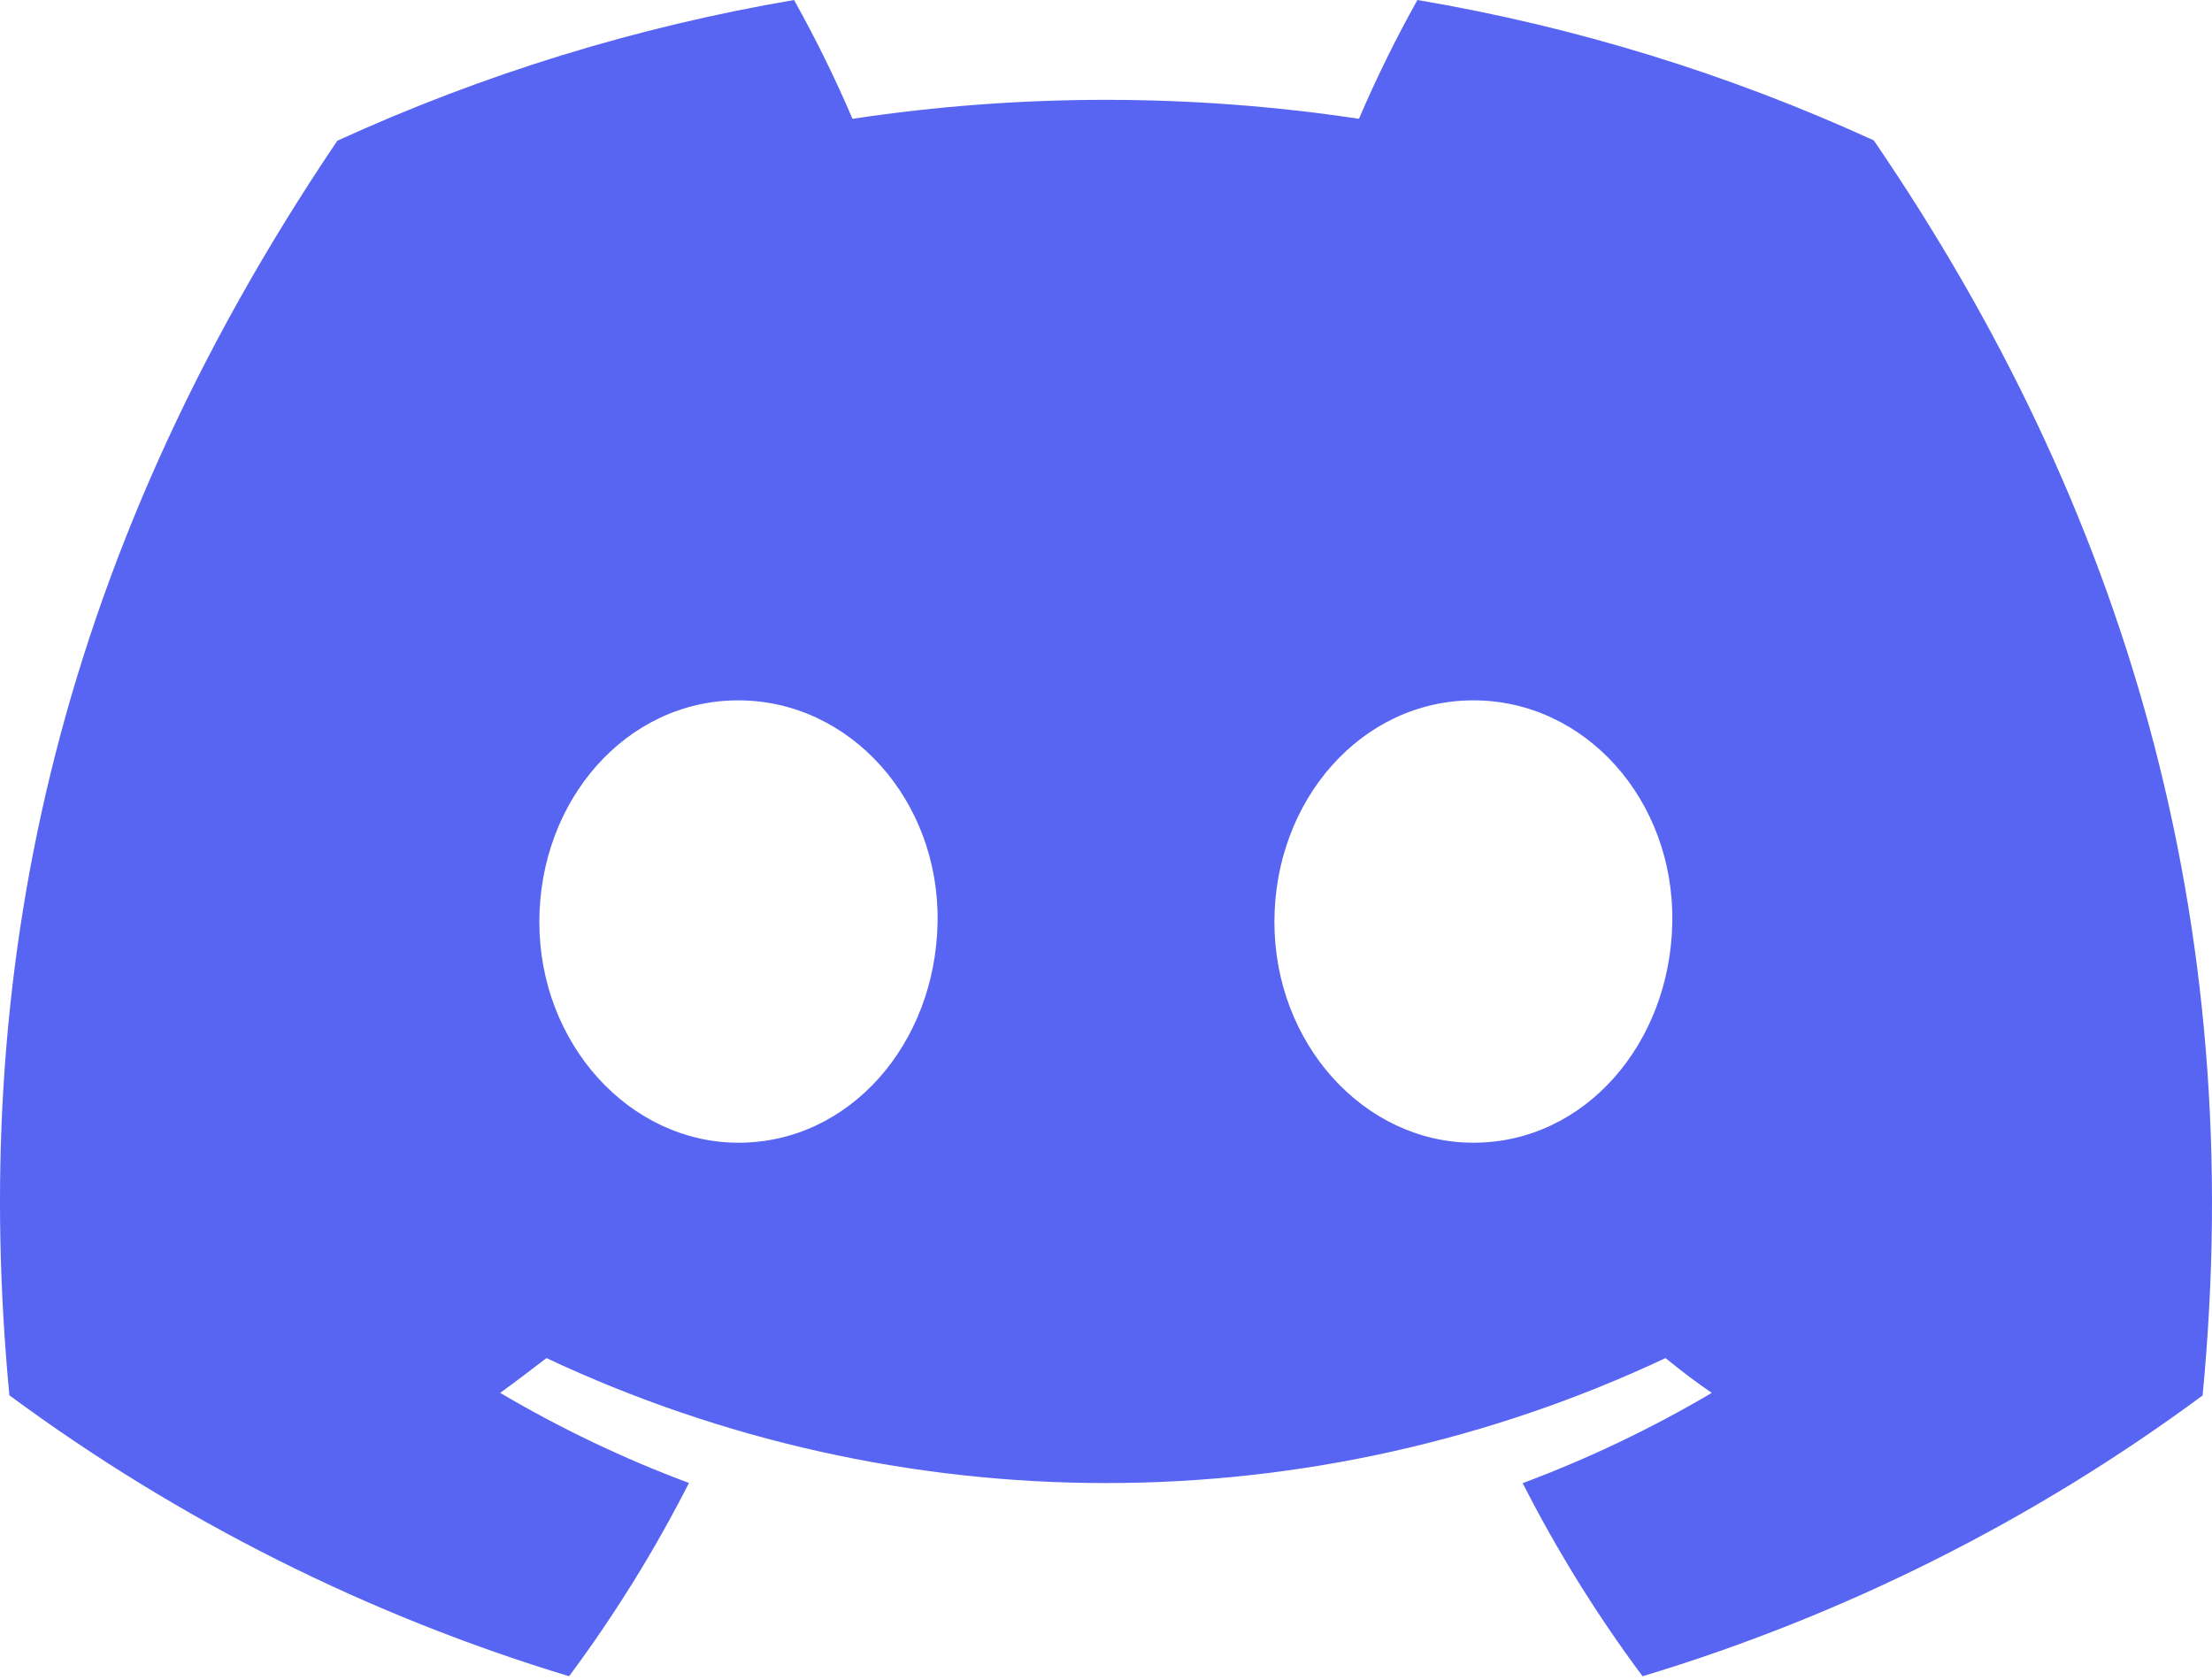 <svg width="512" height="389" viewBox="0 0 512 389" fill="#5865F2" xmlns="http://www.w3.org/2000/svg">
    <path d="M433.713 32.498C400.074 17.098 364.562 6.172 328.083 0C323.092 8.923 318.575 18.105 314.552 27.505C275.696 21.649 236.181 21.649 197.325 27.505C193.3 18.105 188.784 8.925 183.794 0C147.292 6.224 111.757 17.176 78.084 32.579C11.235 131.483 -6.887 227.931 2.174 323.01C41.323 351.934 85.141 373.932 131.724 388.046C142.214 373.939 151.495 358.972 159.471 343.306C144.322 337.648 129.701 330.668 115.777 322.446C119.442 319.788 123.026 317.05 126.489 314.392C167.005 333.445 211.226 343.325 255.999 343.325C300.772 343.325 344.993 333.445 385.509 314.392C389.013 317.251 392.597 319.989 396.221 322.446C382.27 330.681 367.622 337.675 352.447 343.346C360.413 359.005 369.695 373.959 380.193 388.046C426.816 373.988 470.668 352.001 509.824 323.05C520.455 212.789 491.662 117.227 433.713 32.498ZM170.948 264.537C145.698 264.537 124.838 241.623 124.838 213.434C124.838 185.244 144.973 162.129 170.867 162.129C196.761 162.129 217.46 185.244 217.017 213.434C216.574 241.623 196.681 264.537 170.948 264.537ZM341.05 264.537C315.76 264.537 294.981 241.623 294.981 213.434C294.981 185.244 315.116 162.129 341.05 162.129C366.985 162.129 387.522 185.244 387.08 213.434C386.637 241.623 366.783 264.537 341.05 264.537Z"/>
</svg>
